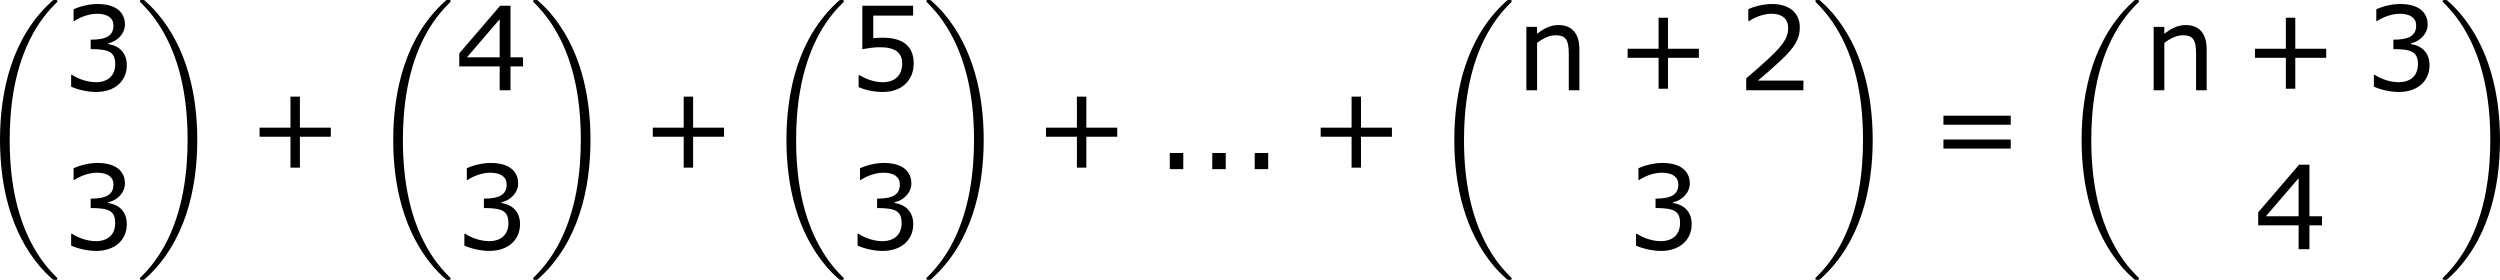<?xml version='1.0' encoding='UTF-8'?>
<!-- Generated by CodeCogs with dvisvgm 3.2.2 -->
<svg version='1.1' xmlns='http://www.w3.org/2000/svg' xmlns:xlink='http://www.w3.org/1999/xlink' width='289.508pt' height='32.409pt' viewBox='-.25 -.228 289.508 32.409'>
<defs>
<path id='g2-43' d='M8.528-3.323V-4.252H5.36V-7.432H4.395V-4.252H1.227V-3.323H4.395V-.155H5.36V-3.323H8.528Z'/>
<path id='g2-46' d='M2.859 0V-1.656H1.477V0H2.859Z'/>
<path id='g2-50' d='M6.801 0V-.989H2.144C5.491-3.835 6.432-4.8 6.432-6.455C6.432-7.92 5.36-8.838 3.585-8.838C2.728-8.838 1.703-8.576 1.155-8.302V-7.075H1.215C1.989-7.587 2.859-7.837 3.561-7.837C4.621-7.837 5.241-7.301 5.241-6.396C5.241-5.098 4.478-4.252 .941-1.215V0H6.801Z'/>
<path id='g2-51' d='M6.682-2.561C6.682-3.752 6.003-4.538 4.788-4.728V-4.812C5.705-5.002 6.491-5.789 6.491-6.753C6.491-7.563 6.039-8.838 3.657-8.838C2.799-8.838 1.775-8.564 1.227-8.29V-7.075H1.274C2.013-7.563 2.894-7.837 3.633-7.837C4.717-7.837 5.312-7.396 5.312-6.634C5.312-5.61 4.609-5.181 2.978-5.181V-4.216C4.907-4.216 5.491-3.895 5.491-2.656C5.491-1.501 4.74-.822 3.514-.822C2.68-.822 1.715-1.143 1.06-1.584H.977V-.369C1.572-.095 2.573 .179 3.537 .179C5.467 .179 6.682-.953 6.682-2.561Z'/>
<path id='g2-52' d='M6.991-2.442V-3.371H5.705V-8.659H4.645L.453-3.776V-2.442H4.597V0H5.705V-2.442H6.991ZM4.597-3.371H1.239L4.597-7.277V-3.371Z'/>
<path id='g2-53' d='M6.729-2.751C6.729-4.502 5.646-5.384 3.549-5.384C3.287-5.384 2.918-5.372 2.585-5.336V-7.647H6.67V-8.659H1.465V-4.204C1.918-4.288 2.585-4.407 3.263-4.407C4.8-4.407 5.55-3.871 5.55-2.751C5.55-1.536 4.812-.822 3.537-.822C2.716-.822 1.81-1.155 1.167-1.548H1.084V-.322C1.691-.048 2.62 .179 3.561 .179C5.479 .179 6.729-.989 6.729-2.751Z'/>
<path id='g2-61' d='M8.325-4.55V-5.479H1.429V-4.55H8.325ZM8.325-2.108V-3.037H1.429V-2.108H8.325Z'/>
<path id='g2-110' d='M6.503 0V-4.216C6.503-5.8 5.753-6.682 4.347-6.682C3.585-6.682 2.847-6.336 2.168-5.777V-6.491H1.072V0H2.168V-4.848C2.763-5.312 3.442-5.634 4.038-5.634C5.098-5.634 5.419-5.193 5.419-3.704V0H6.503Z'/>
<path id='g0-18' d='M8.369 28.083C8.369 28.035 8.345 28.011 8.321 27.975C7.878 27.533 7.077 26.732 6.276 25.441C4.352 22.356 3.479 18.471 3.479 13.868C3.479 10.652 3.909 6.504 5.882 2.941C6.826 1.243 7.807 .263 8.333-.263C8.369-.299 8.369-.323 8.369-.359C8.369-.478 8.285-.478 8.118-.478S7.926-.478 7.747-.299C3.742 3.347 2.487 8.823 2.487 13.856C2.487 18.554 3.563 23.289 6.599 26.863C6.838 27.138 7.293 27.628 7.783 28.059C7.926 28.202 7.95 28.202 8.118 28.202S8.369 28.202 8.369 28.083Z'/>
<path id='g0-19' d='M6.3 13.868C6.3 9.17 5.224 4.435 2.188 .861C1.949 .586 1.494 .096 1.004-.335C.861-.478 .837-.478 .669-.478C.526-.478 .418-.478 .418-.359C.418-.311 .466-.263 .49-.239C.909 .191 1.71 .992 2.511 2.283C4.435 5.368 5.308 9.253 5.308 13.856C5.308 17.072 4.878 21.22 2.905 24.783C1.961 26.481 .968 27.473 .466 27.975C.442 28.011 .418 28.047 .418 28.083C.418 28.202 .526 28.202 .669 28.202C.837 28.202 .861 28.202 1.04 28.023C5.045 24.377 6.3 18.901 6.3 13.868Z'/>
</defs>
<g id='page1' transform='matrix(1.13 0 0 1.13 -66.807 -61.02)'>
<use x='56.413' y='54.276' xlink:href='#g0-18'/>
<use x='65.214' y='63.046' xlink:href='#g2-51'/>
<use x='65.214' y='79.334' xlink:href='#g2-51'/>
<use x='72.817' y='54.276' xlink:href='#g0-19'/>
<use x='84.274' y='71.133' xlink:href='#g2-43'/>
<use x='96.71' y='54.276' xlink:href='#g0-18'/>
<use x='105.511' y='63.046' xlink:href='#g2-52'/>
<use x='105.511' y='79.334' xlink:href='#g2-51'/>
<use x='113.114' y='54.276' xlink:href='#g0-19'/>
<use x='124.571' y='71.133' xlink:href='#g2-43'/>
<use x='137.007' y='54.276' xlink:href='#g0-18'/>
<use x='145.807' y='63.046' xlink:href='#g2-53'/>
<use x='145.807' y='79.334' xlink:href='#g2-51'/>
<use x='153.411' y='54.276' xlink:href='#g0-19'/>
<use x='164.868' y='71.133' xlink:href='#g2-43'/>
<use x='177.304' y='71.133' xlink:href='#g2-46'/>
<use x='181.656' y='71.133' xlink:href='#g2-46'/>
<use x='186.007' y='71.133' xlink:href='#g2-46'/>
<use x='193.016' y='71.133' xlink:href='#g2-43'/>
<use x='205.452' y='54.276' xlink:href='#g0-18'/>
<use x='214.252' y='63.046' xlink:href='#g2-110'/>
<use x='224.476' y='63.046' xlink:href='#g2-43'/>
<use x='236.912' y='63.046' xlink:href='#g2-50'/>
<use x='225.582' y='79.334' xlink:href='#g2-51'/>
<use x='244.516' y='54.276' xlink:href='#g0-19'/>
<use x='256.637' y='71.133' xlink:href='#g2-61'/>
<use x='269.737' y='54.276' xlink:href='#g0-18'/>
<use x='278.537' y='63.046' xlink:href='#g2-110'/>
<use x='288.762' y='63.046' xlink:href='#g2-43'/>
<use x='301.198' y='63.046' xlink:href='#g2-51'/>
<use x='289.868' y='79.334' xlink:href='#g2-52'/>
<use x='308.801' y='54.276' xlink:href='#g0-19'/>
</g>
</svg>